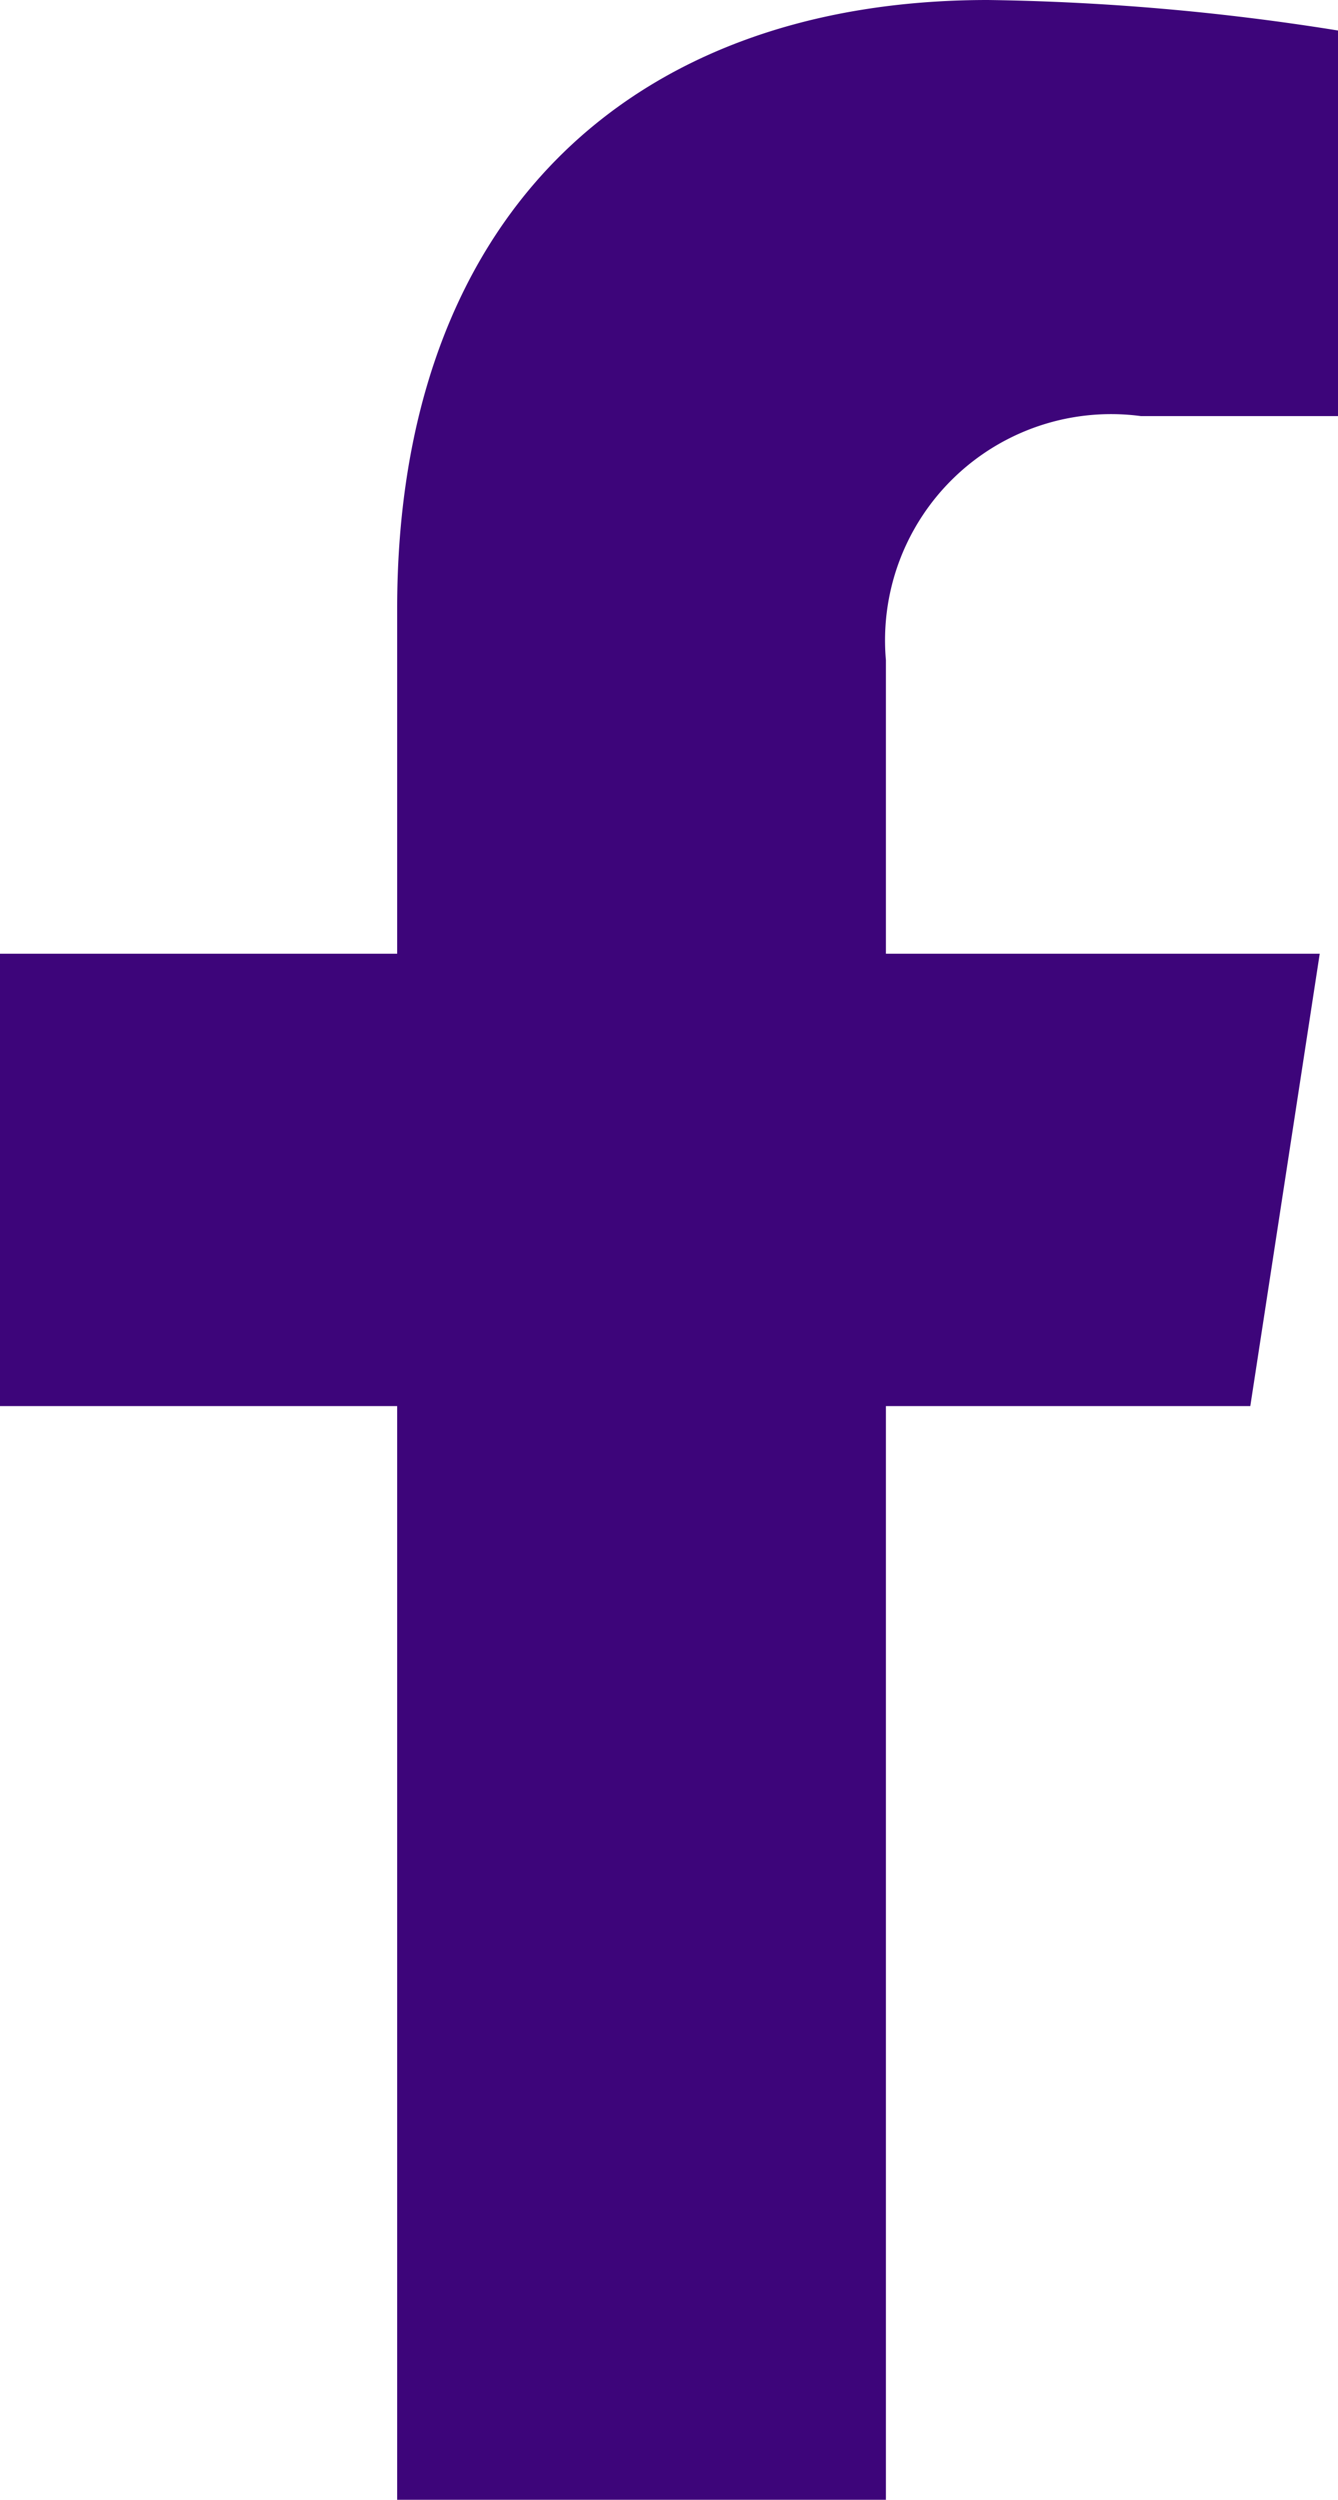 <svg xmlns="http://www.w3.org/2000/svg" width="10.619" height="19.826"><path d="M9.923 11.152l.551-3.588H7.031V5.236A1.794 1.794 0 019.054 3.3h1.565V.242A19.087 19.087 0 007.841 0C5.005 0 3.152 1.719 3.152 4.829v2.735H0v3.588h3.152v8.674h3.879v-8.674z" fill="#3d057a"/></svg>